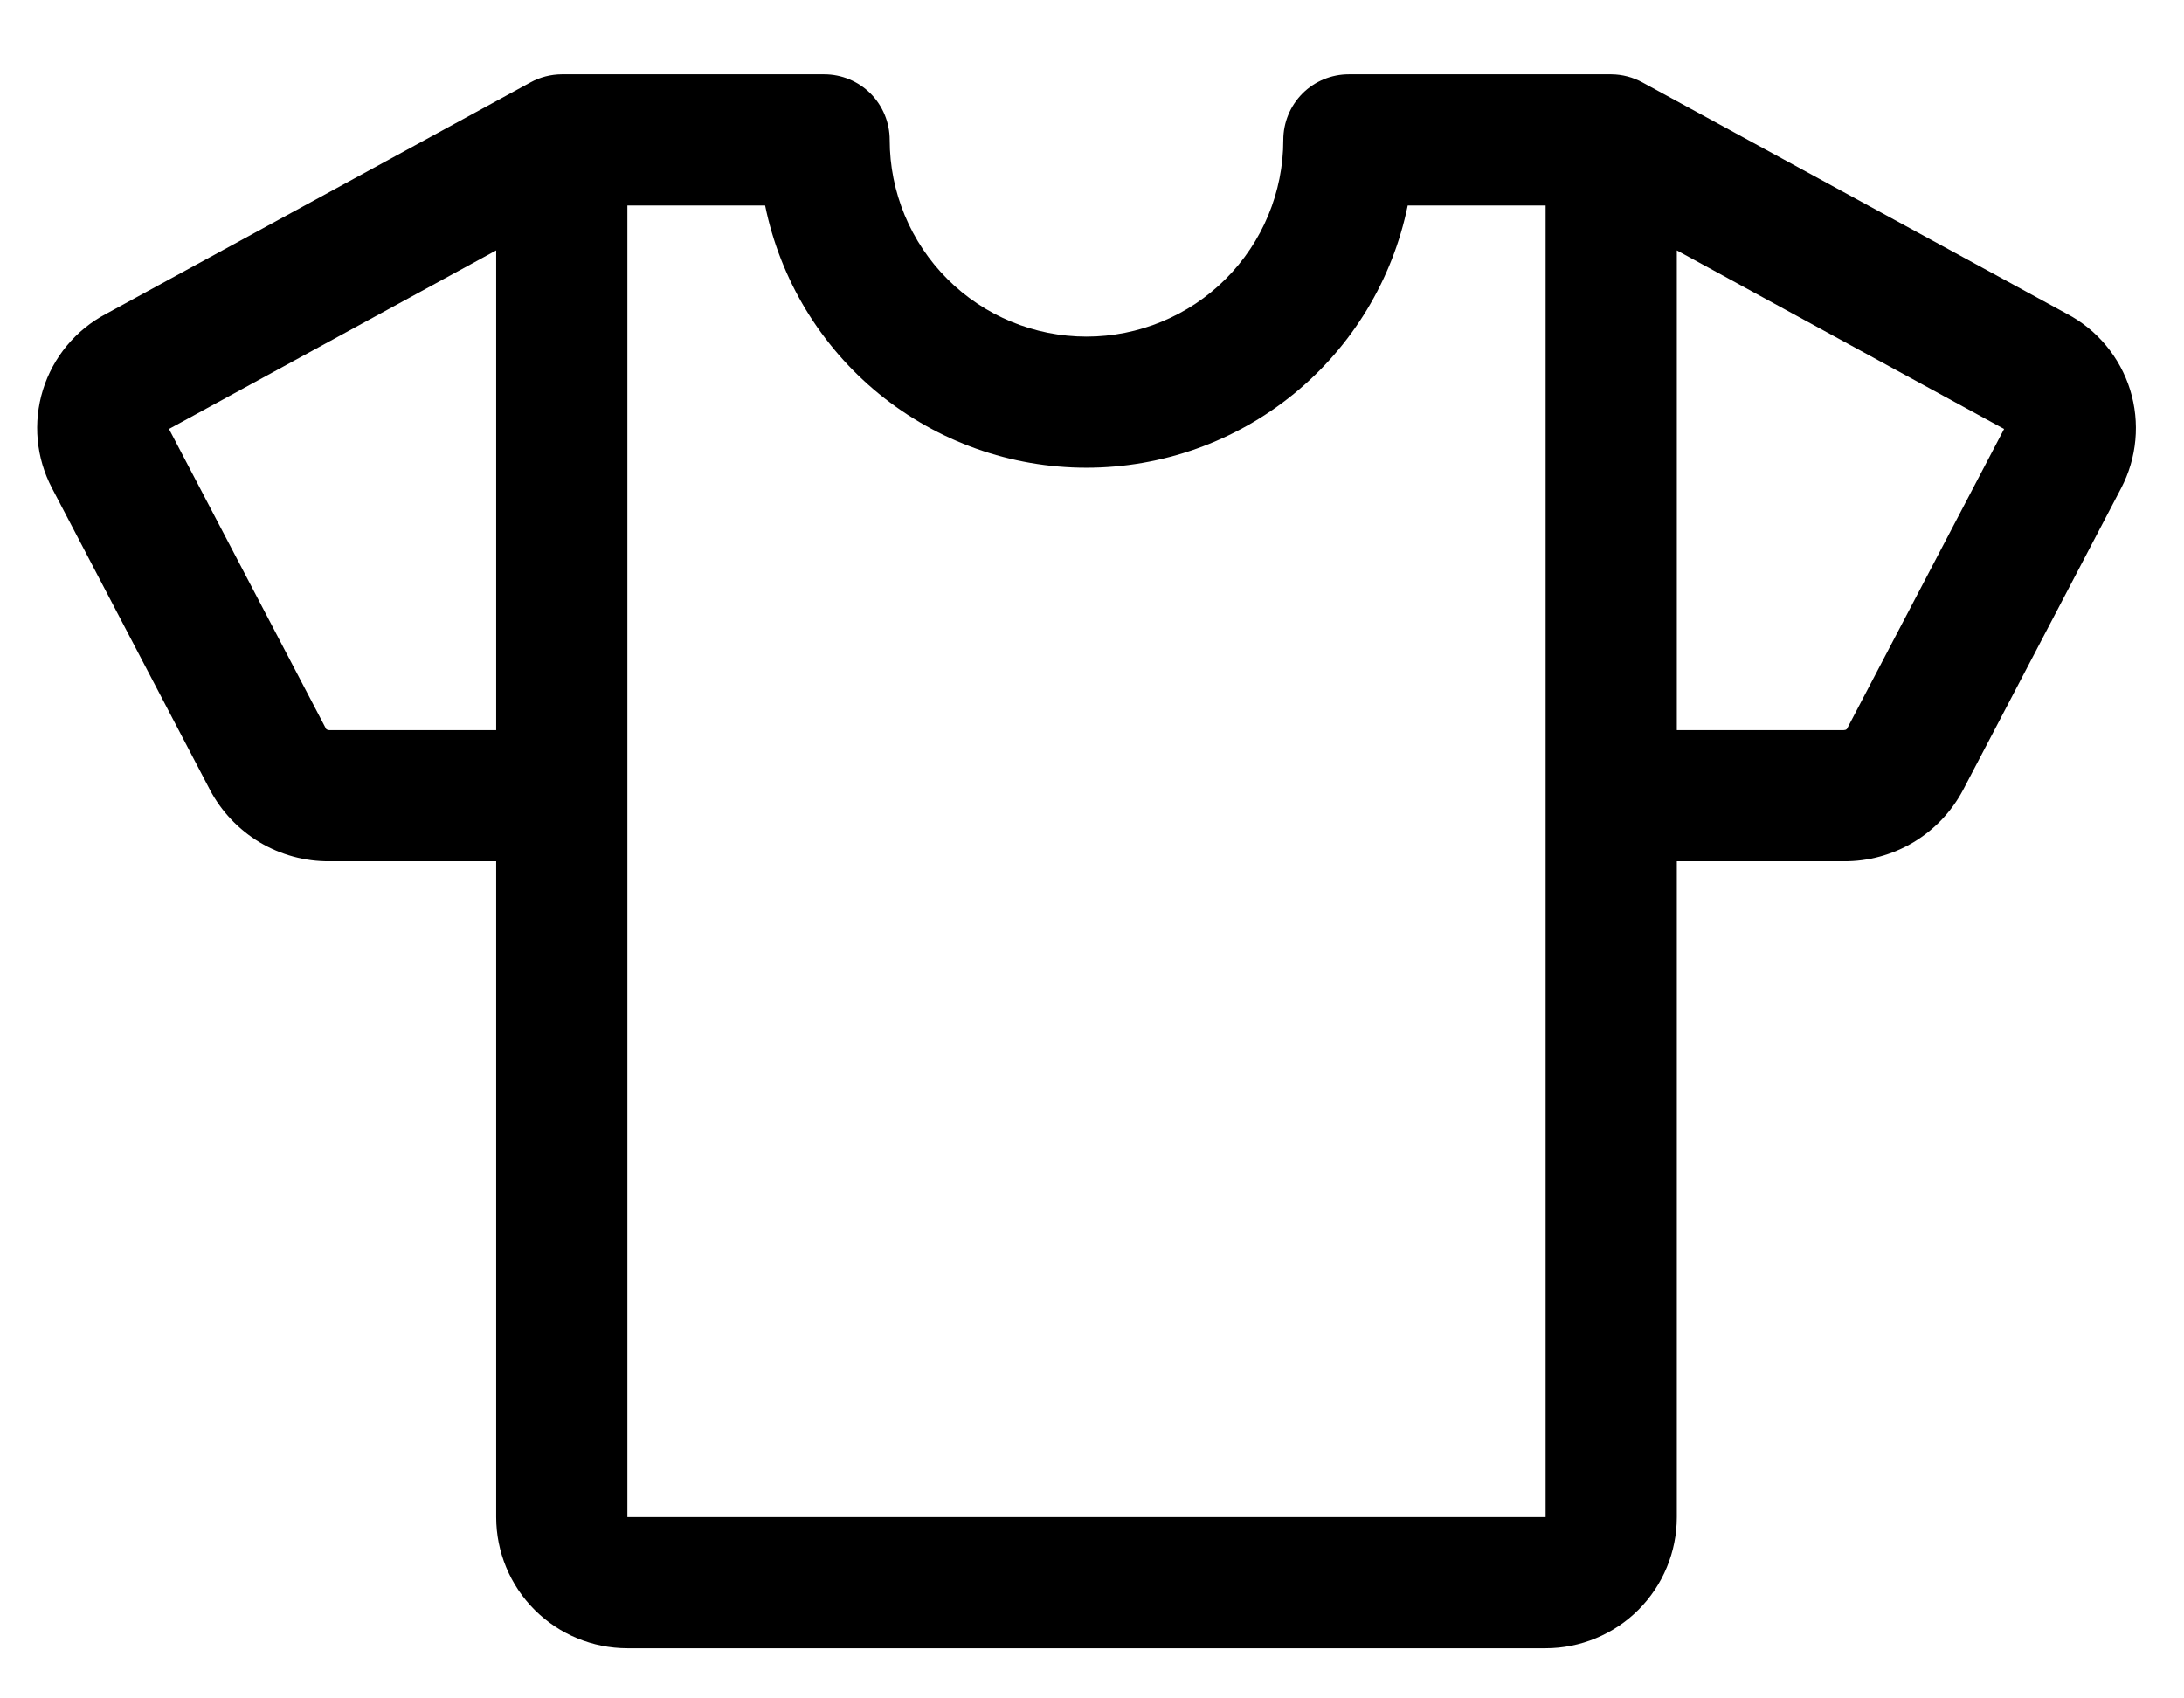 <svg width="27" height="21" viewBox="0 0 27 21" fill="none" xmlns="http://www.w3.org/2000/svg">
<path d="M25.554 3.881L20.307 1.02C20.188 0.955 20.055 0.92 19.919 0.919H16.675C16.46 0.919 16.254 1.004 16.102 1.156C15.95 1.309 15.865 1.515 15.865 1.73C15.865 2.375 15.608 2.994 15.152 3.45C14.696 3.906 14.077 4.162 13.432 4.162C12.787 4.162 12.168 3.906 11.712 3.45C11.256 2.994 10.999 2.375 10.999 1.73C10.999 1.515 10.914 1.309 10.762 1.156C10.61 1.004 10.404 0.919 10.189 0.919H6.945C6.809 0.92 6.675 0.954 6.556 1.02L1.311 3.881C0.937 4.078 0.656 4.416 0.531 4.82C0.406 5.224 0.446 5.661 0.643 6.036L2.596 9.767C2.738 10.035 2.951 10.259 3.211 10.415C3.472 10.57 3.77 10.652 4.074 10.649H6.134V18.758C6.134 19.188 6.305 19.601 6.609 19.905C6.913 20.209 7.326 20.38 7.756 20.38H19.108C19.538 20.38 19.951 20.209 20.255 19.905C20.559 19.601 20.73 19.188 20.73 18.758V10.649H22.791C23.095 10.652 23.393 10.57 23.654 10.415C23.915 10.259 24.127 10.035 24.269 9.767L26.223 6.036C26.419 5.661 26.459 5.224 26.334 4.82C26.208 4.416 25.928 4.078 25.554 3.881ZM4.074 9.028C4.059 9.028 4.044 9.024 4.032 9.014L2.089 5.304L6.134 3.096V9.028H4.074ZM19.108 18.758H7.756V2.541H9.459C9.646 3.456 10.143 4.279 10.867 4.87C11.591 5.461 12.497 5.783 13.431 5.783C14.365 5.783 15.271 5.461 15.995 4.87C16.719 4.279 17.216 3.456 17.403 2.541H19.108V18.758ZM22.833 9.013C22.828 9.019 22.821 9.022 22.814 9.025C22.807 9.027 22.799 9.028 22.791 9.028H20.73V3.096L24.776 5.304L22.833 9.013Z" fill="black"/>
</svg>
